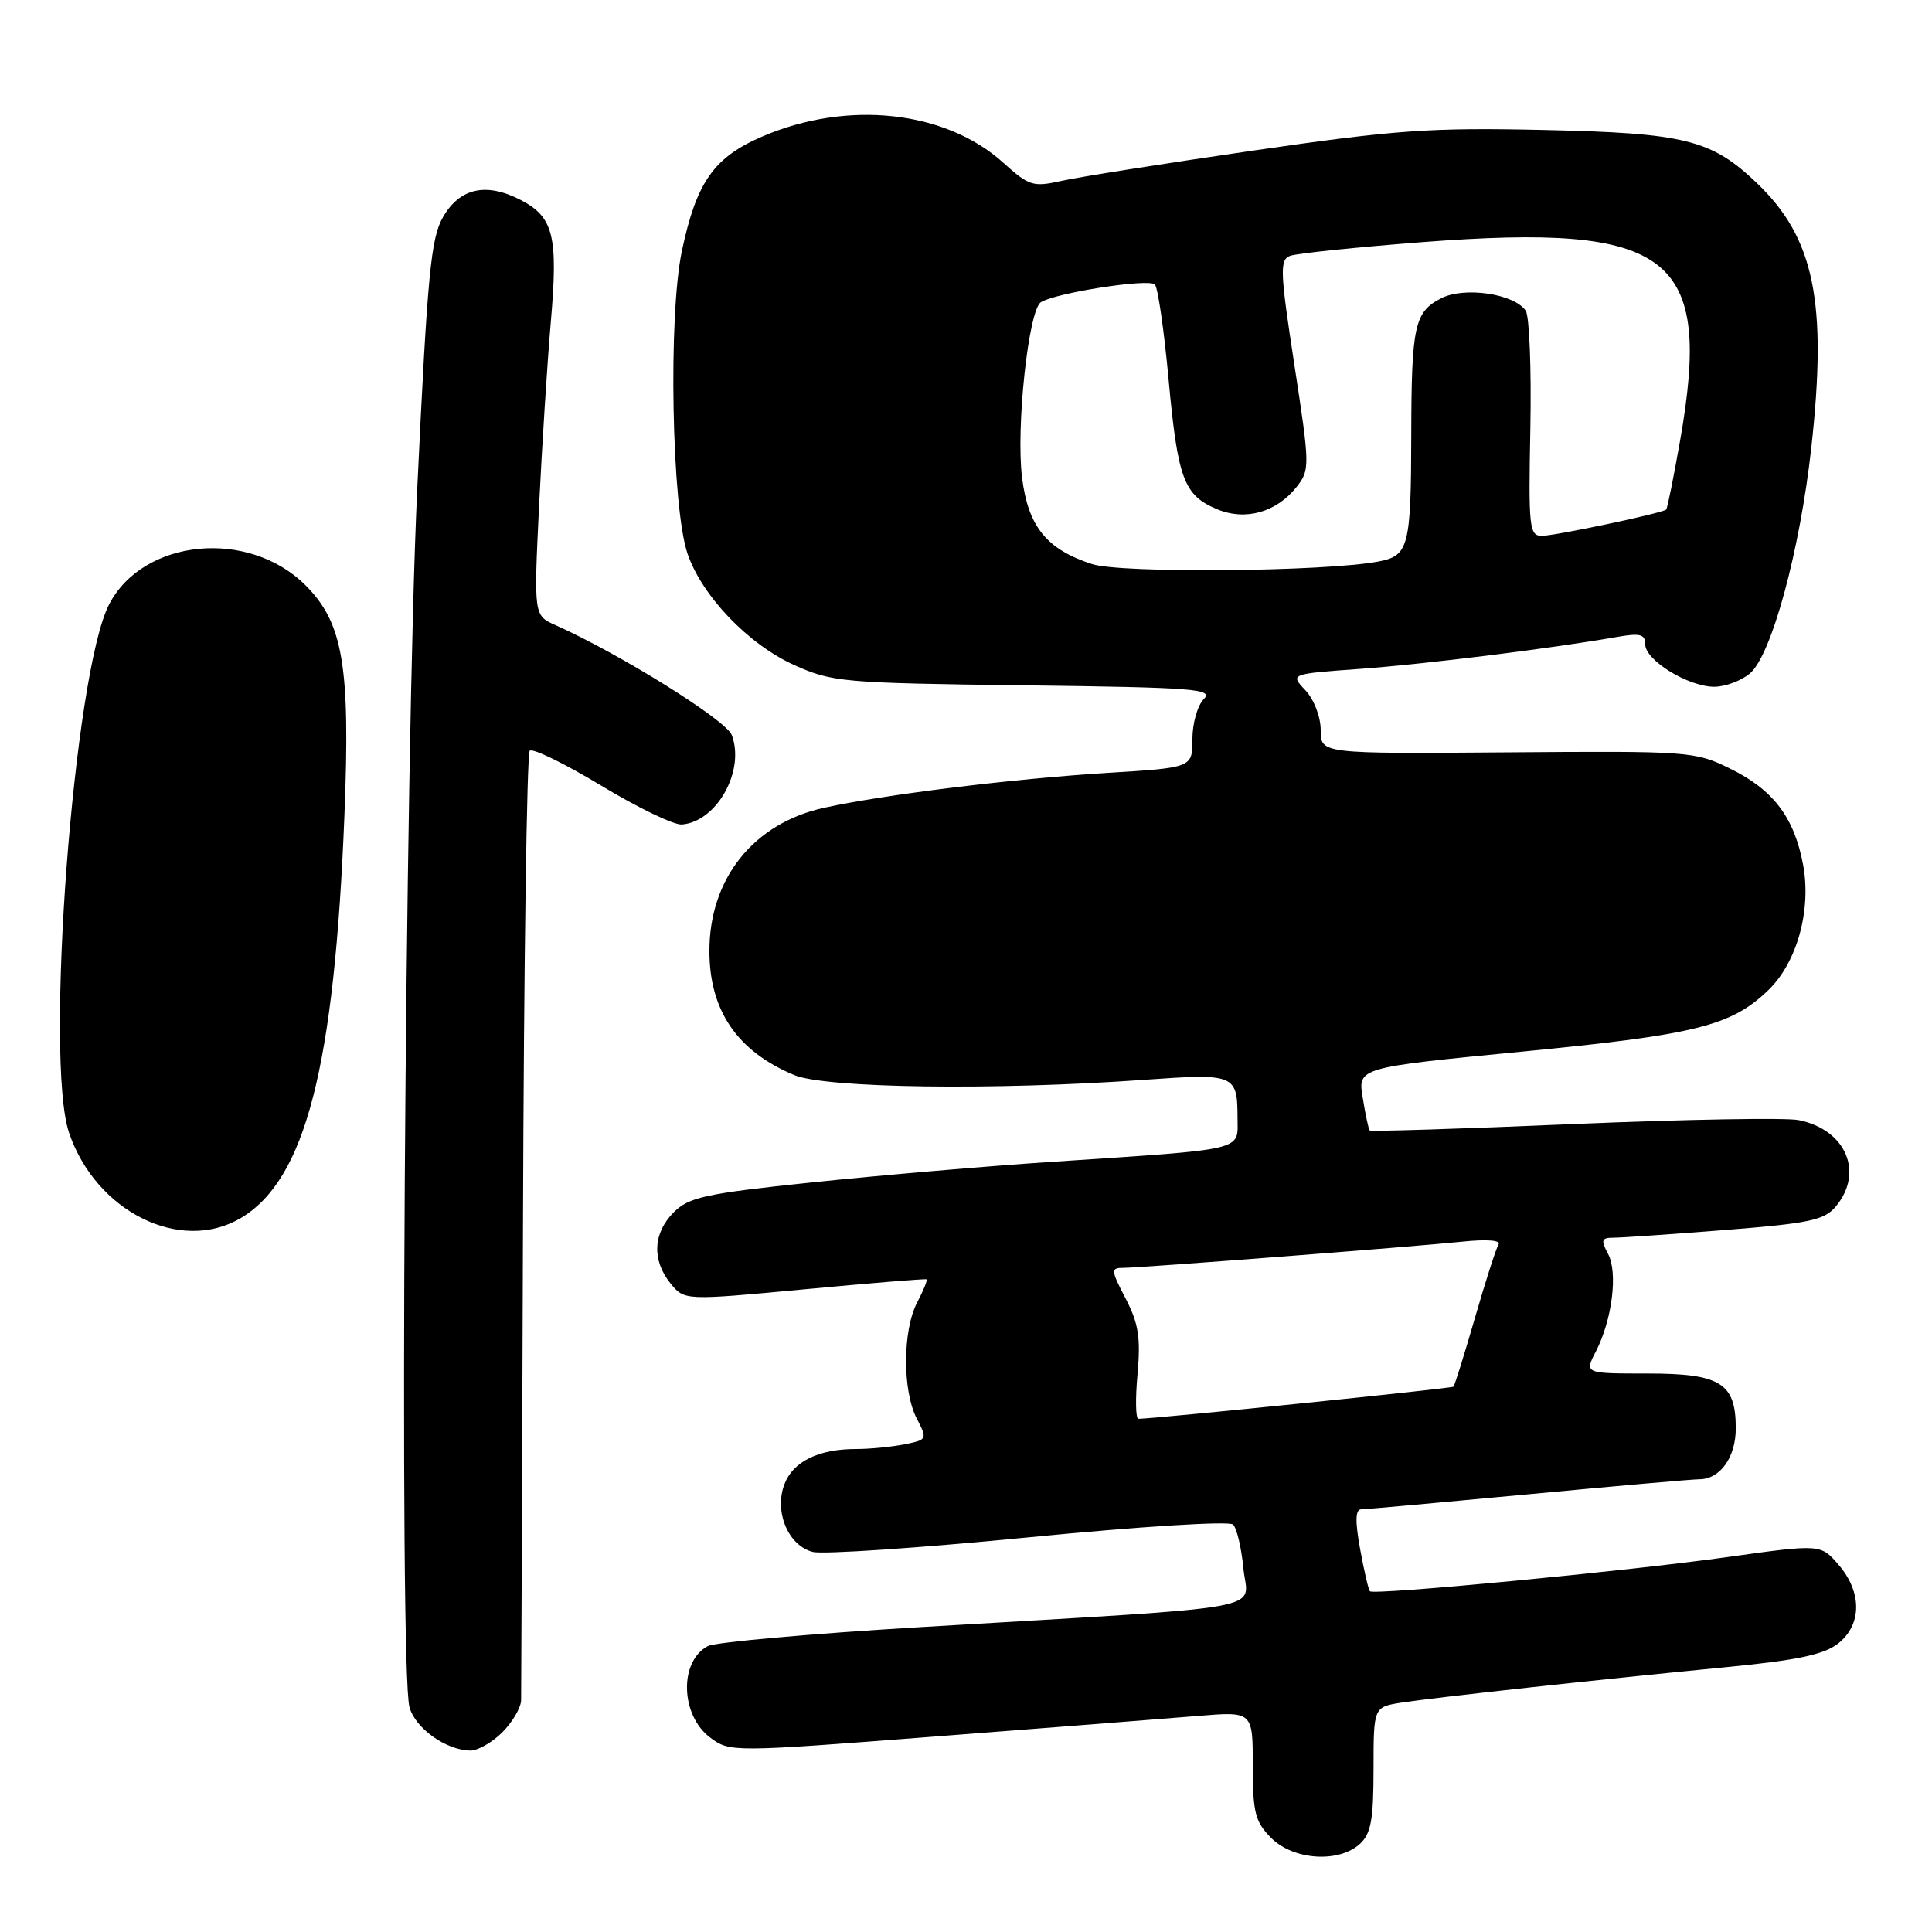 <?xml version="1.0" encoding="UTF-8" standalone="no"?>
<!DOCTYPE svg PUBLIC "-//W3C//DTD SVG 1.1//EN" "http://www.w3.org/Graphics/SVG/1.1/DTD/svg11.dtd" >
<svg xmlns="http://www.w3.org/2000/svg" xmlns:xlink="http://www.w3.org/1999/xlink" version="1.1" viewBox="0 0 256 256">
 <g >
 <path fill="currentColor"
d=" M 180.17 244.35 C 181.66 243.00 182.00 241.16 182.00 234.43 C 182.00 226.18 182.00 226.18 185.75 225.60 C 190.36 224.89 212.26 222.50 228.80 220.90 C 238.15 219.99 241.69 219.24 243.55 217.78 C 246.72 215.29 246.75 210.98 243.63 207.35 C 241.25 204.59 241.25 204.59 228.88 206.32 C 215.29 208.22 182.06 211.39 181.52 210.85 C 181.33 210.66 180.75 208.14 180.22 205.25 C 179.54 201.49 179.59 200.00 180.39 199.99 C 181.00 199.99 190.95 199.09 202.50 198.00 C 214.05 196.91 224.26 196.01 225.18 196.01 C 227.93 195.99 230.00 193.10 230.00 189.26 C 230.00 183.26 227.98 182.00 218.32 182.00 C 209.95 182.00 209.95 182.00 211.45 179.10 C 213.62 174.89 214.41 168.63 213.07 166.13 C 212.09 164.31 212.20 164.00 213.82 164.00 C 214.86 164.00 221.51 163.54 228.60 162.98 C 239.74 162.10 241.74 161.68 243.25 159.87 C 247.03 155.35 244.59 149.67 238.33 148.42 C 236.66 148.08 223.24 148.32 208.52 148.94 C 193.79 149.57 181.63 149.95 181.49 149.79 C 181.34 149.63 180.93 147.69 180.57 145.48 C 179.90 141.46 179.90 141.46 201.72 139.34 C 224.67 137.11 229.37 135.94 234.27 131.24 C 238.11 127.57 240.04 120.61 238.92 114.58 C 237.74 108.30 234.98 104.66 229.24 101.84 C 224.62 99.56 223.86 99.50 199.75 99.69 C 175.00 99.88 175.00 99.88 175.00 96.75 C 175.00 94.99 174.12 92.69 172.97 91.46 C 170.93 89.30 170.93 89.30 180.22 88.63 C 188.87 88.00 205.60 85.92 214.25 84.40 C 217.33 83.86 218.00 84.03 218.00 85.38 C 218.00 87.49 223.70 90.99 227.14 91.00 C 228.59 91.00 230.71 90.21 231.86 89.25 C 234.74 86.82 238.51 72.93 240.02 59.21 C 242.14 39.99 240.40 31.55 232.84 24.30 C 226.78 18.50 223.33 17.63 204.50 17.22 C 189.51 16.89 184.98 17.21 166.14 19.94 C 154.39 21.65 142.94 23.45 140.69 23.96 C 136.88 24.81 136.36 24.65 132.94 21.56 C 125.27 14.64 112.31 13.23 101.00 18.09 C 94.59 20.85 92.29 24.12 90.36 33.22 C 88.53 41.83 89.00 67.11 91.09 73.33 C 92.98 78.92 99.13 85.36 105.21 88.11 C 110.27 90.39 111.62 90.51 135.76 90.81 C 158.28 91.09 160.85 91.29 159.51 92.63 C 158.68 93.46 158.00 95.85 158.00 97.93 C 158.00 101.72 158.00 101.72 146.75 102.41 C 134.21 103.19 117.26 105.27 109.22 107.03 C 99.87 109.07 94.00 116.39 94.00 126.01 C 94.00 133.90 97.69 139.30 105.23 142.45 C 109.39 144.19 131.72 144.50 151.50 143.09 C 163.70 142.22 163.96 142.33 163.98 148.19 C 164.00 152.53 165.28 152.23 139.50 153.94 C 130.70 154.52 116.31 155.76 107.53 156.68 C 93.49 158.15 91.28 158.63 89.28 160.63 C 86.52 163.39 86.36 166.98 88.84 170.05 C 90.69 172.33 90.69 172.33 106.59 170.84 C 115.34 170.02 122.62 169.42 122.77 169.52 C 122.92 169.62 122.36 171.01 121.52 172.60 C 119.60 176.29 119.57 184.26 121.46 187.93 C 122.90 190.72 122.88 190.77 119.84 191.38 C 118.14 191.72 115.26 192.00 113.44 192.00 C 108.45 192.00 105.08 193.66 103.94 196.67 C 102.55 200.31 104.45 204.82 107.71 205.64 C 109.07 205.98 121.95 205.11 136.34 203.70 C 151.19 202.25 162.89 201.52 163.39 202.01 C 163.88 202.49 164.50 205.11 164.76 207.84 C 165.31 213.56 169.75 212.76 122.01 215.60 C 107.45 216.47 94.74 217.60 93.78 218.12 C 89.96 220.16 90.16 227.30 94.12 230.25 C 96.72 232.18 96.96 232.18 124.12 230.08 C 139.18 228.92 154.76 227.70 158.75 227.37 C 166.00 226.77 166.00 226.77 166.00 233.93 C 166.00 240.20 166.31 241.40 168.45 243.55 C 171.38 246.48 177.37 246.88 180.17 244.35 Z  M 66.55 229.55 C 67.90 228.20 69.02 226.28 69.05 225.30 C 69.07 224.31 69.19 195.75 69.30 161.83 C 69.41 127.92 69.81 99.86 70.19 99.48 C 70.57 99.10 74.83 101.18 79.65 104.09 C 84.48 107.01 89.29 109.33 90.34 109.25 C 94.97 108.90 98.76 102.12 96.96 97.39 C 96.20 95.41 82.17 86.66 73.62 82.84 C 70.73 81.56 70.73 81.56 71.43 67.03 C 71.82 59.04 72.52 48.05 72.99 42.61 C 73.97 31.26 73.35 28.75 68.98 26.49 C 64.43 24.14 60.95 24.90 58.72 28.73 C 57.09 31.53 56.64 36.27 55.29 64.73 C 53.64 99.56 52.87 221.24 54.26 226.22 C 55.04 229.01 59.07 231.89 62.30 231.96 C 63.28 231.98 65.20 230.90 66.55 229.55 Z  M 31.89 161.41 C 40.47 156.34 44.32 141.38 45.64 107.96 C 46.43 88.22 45.46 82.53 40.49 77.56 C 32.94 70.01 18.96 71.37 14.45 80.10 C 9.77 89.15 5.89 140.47 9.15 150.10 C 12.70 160.55 23.90 166.12 31.89 161.41 Z  M 150.73 182.06 C 151.16 177.25 150.86 175.35 149.15 172.06 C 147.21 168.34 147.18 168.00 148.78 168.00 C 151.08 168.00 187.02 165.22 193.82 164.52 C 197.01 164.19 198.91 164.34 198.56 164.90 C 198.24 165.42 196.83 169.80 195.43 174.65 C 194.03 179.49 192.75 183.59 192.59 183.74 C 192.36 183.98 152.97 187.99 150.84 188.00 C 150.48 188.00 150.43 185.33 150.73 182.06 Z  M 144.69 74.74 C 138.68 72.79 136.24 69.77 135.43 63.30 C 134.60 56.66 136.28 41.06 137.93 40.04 C 139.98 38.78 152.27 36.87 153.03 37.70 C 153.43 38.14 154.25 43.79 154.84 50.25 C 156.06 63.48 156.86 65.62 161.26 67.47 C 165.03 69.05 169.15 67.89 171.83 64.49 C 173.58 62.26 173.57 61.74 171.51 48.34 C 169.61 35.95 169.55 34.44 170.94 33.90 C 171.80 33.58 179.70 32.76 188.50 32.08 C 221.49 29.56 226.95 33.77 222.62 58.39 C 221.76 63.28 220.93 67.39 220.78 67.52 C 220.22 68.01 206.05 71.00 204.30 71.00 C 202.64 71.00 202.52 69.92 202.78 56.75 C 202.93 48.91 202.65 41.90 202.17 41.18 C 200.67 38.92 194.01 37.94 190.95 39.53 C 187.43 41.34 187.03 43.17 187.00 57.50 C 186.97 72.50 186.67 73.64 182.66 74.40 C 175.61 75.75 148.52 75.99 144.69 74.74 Z "/>
</g>
</svg>